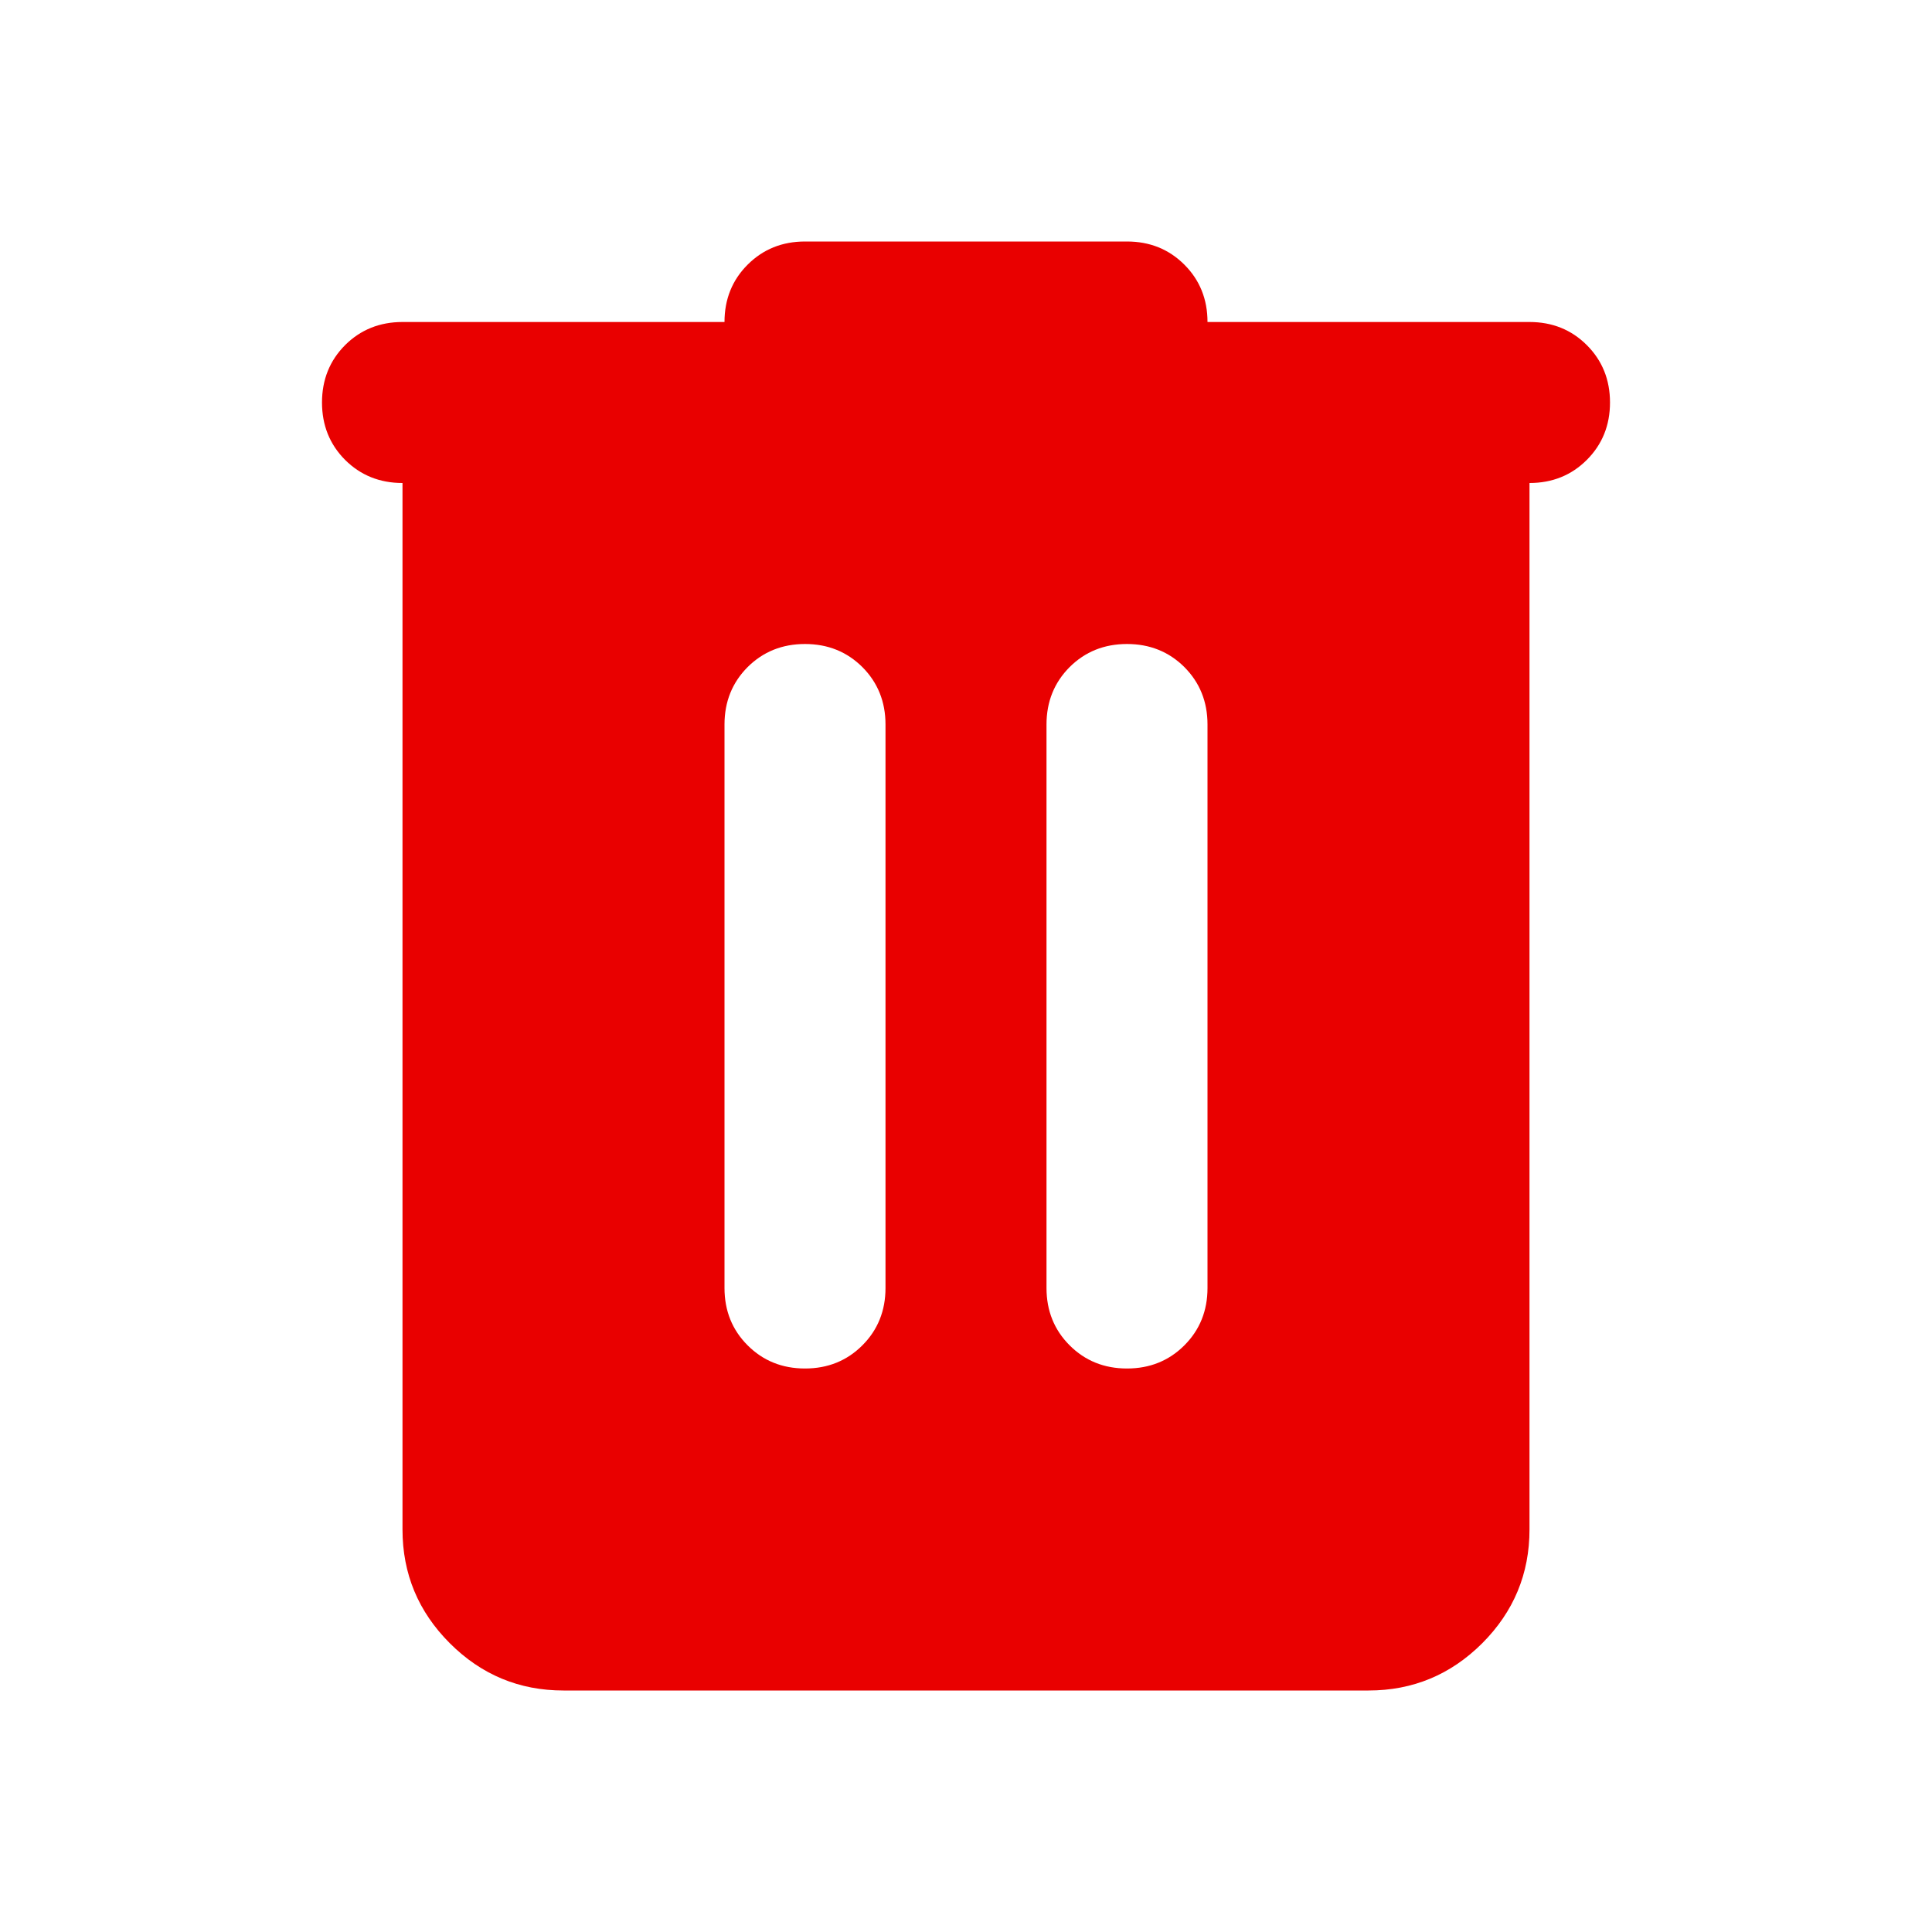 <svg width="24" height="24" viewBox="0 0 24 24" fill="none" xmlns="http://www.w3.org/2000/svg">
<path fill-rule="evenodd" clip-rule="evenodd" d="M5.588 20.413C5.979 20.804 6.45 21 7 21H17C17.55 21 18.021 20.804 18.413 20.413C18.804 20.021 19 19.55 19 19V6C19.283 6 19.521 5.904 19.712 5.713C19.904 5.521 20 5.283 20 5C20 4.717 19.904 4.479 19.712 4.287C19.521 4.096 19.283 4 19 4H15C15 3.717 14.904 3.479 14.713 3.288C14.521 3.096 14.283 3 14 3H10C9.717 3 9.479 3.096 9.287 3.288C9.096 3.479 9 3.717 9 4H5C4.717 4 4.479 4.096 4.287 4.287C4.096 4.479 4 4.717 4 5C4 5.283 4.096 5.521 4.287 5.713C4.479 5.904 4.717 6 5 6V19C5 19.55 5.196 20.021 5.588 20.413ZM10.713 16.712C10.521 16.904 10.283 17 10 17C9.717 17 9.479 16.904 9.287 16.712C9.096 16.521 9 16.283 9 16V9C9 8.717 9.096 8.479 9.287 8.287C9.479 8.096 9.717 8 10 8C10.283 8 10.521 8.096 10.713 8.287C10.904 8.479 11 8.717 11 9V16C11 16.283 10.904 16.521 10.713 16.712ZM14.713 16.712C14.521 16.904 14.283 17 14 17C13.717 17 13.479 16.904 13.287 16.712C13.096 16.521 13 16.283 13 16V9C13 8.717 13.096 8.479 13.287 8.287C13.479 8.096 13.717 8 14 8C14.283 8 14.521 8.096 14.713 8.287C14.904 8.479 15 8.717 15 9V16C15 16.283 14.904 16.521 14.713 16.712Z" fill="#E90000"/>
</svg>
